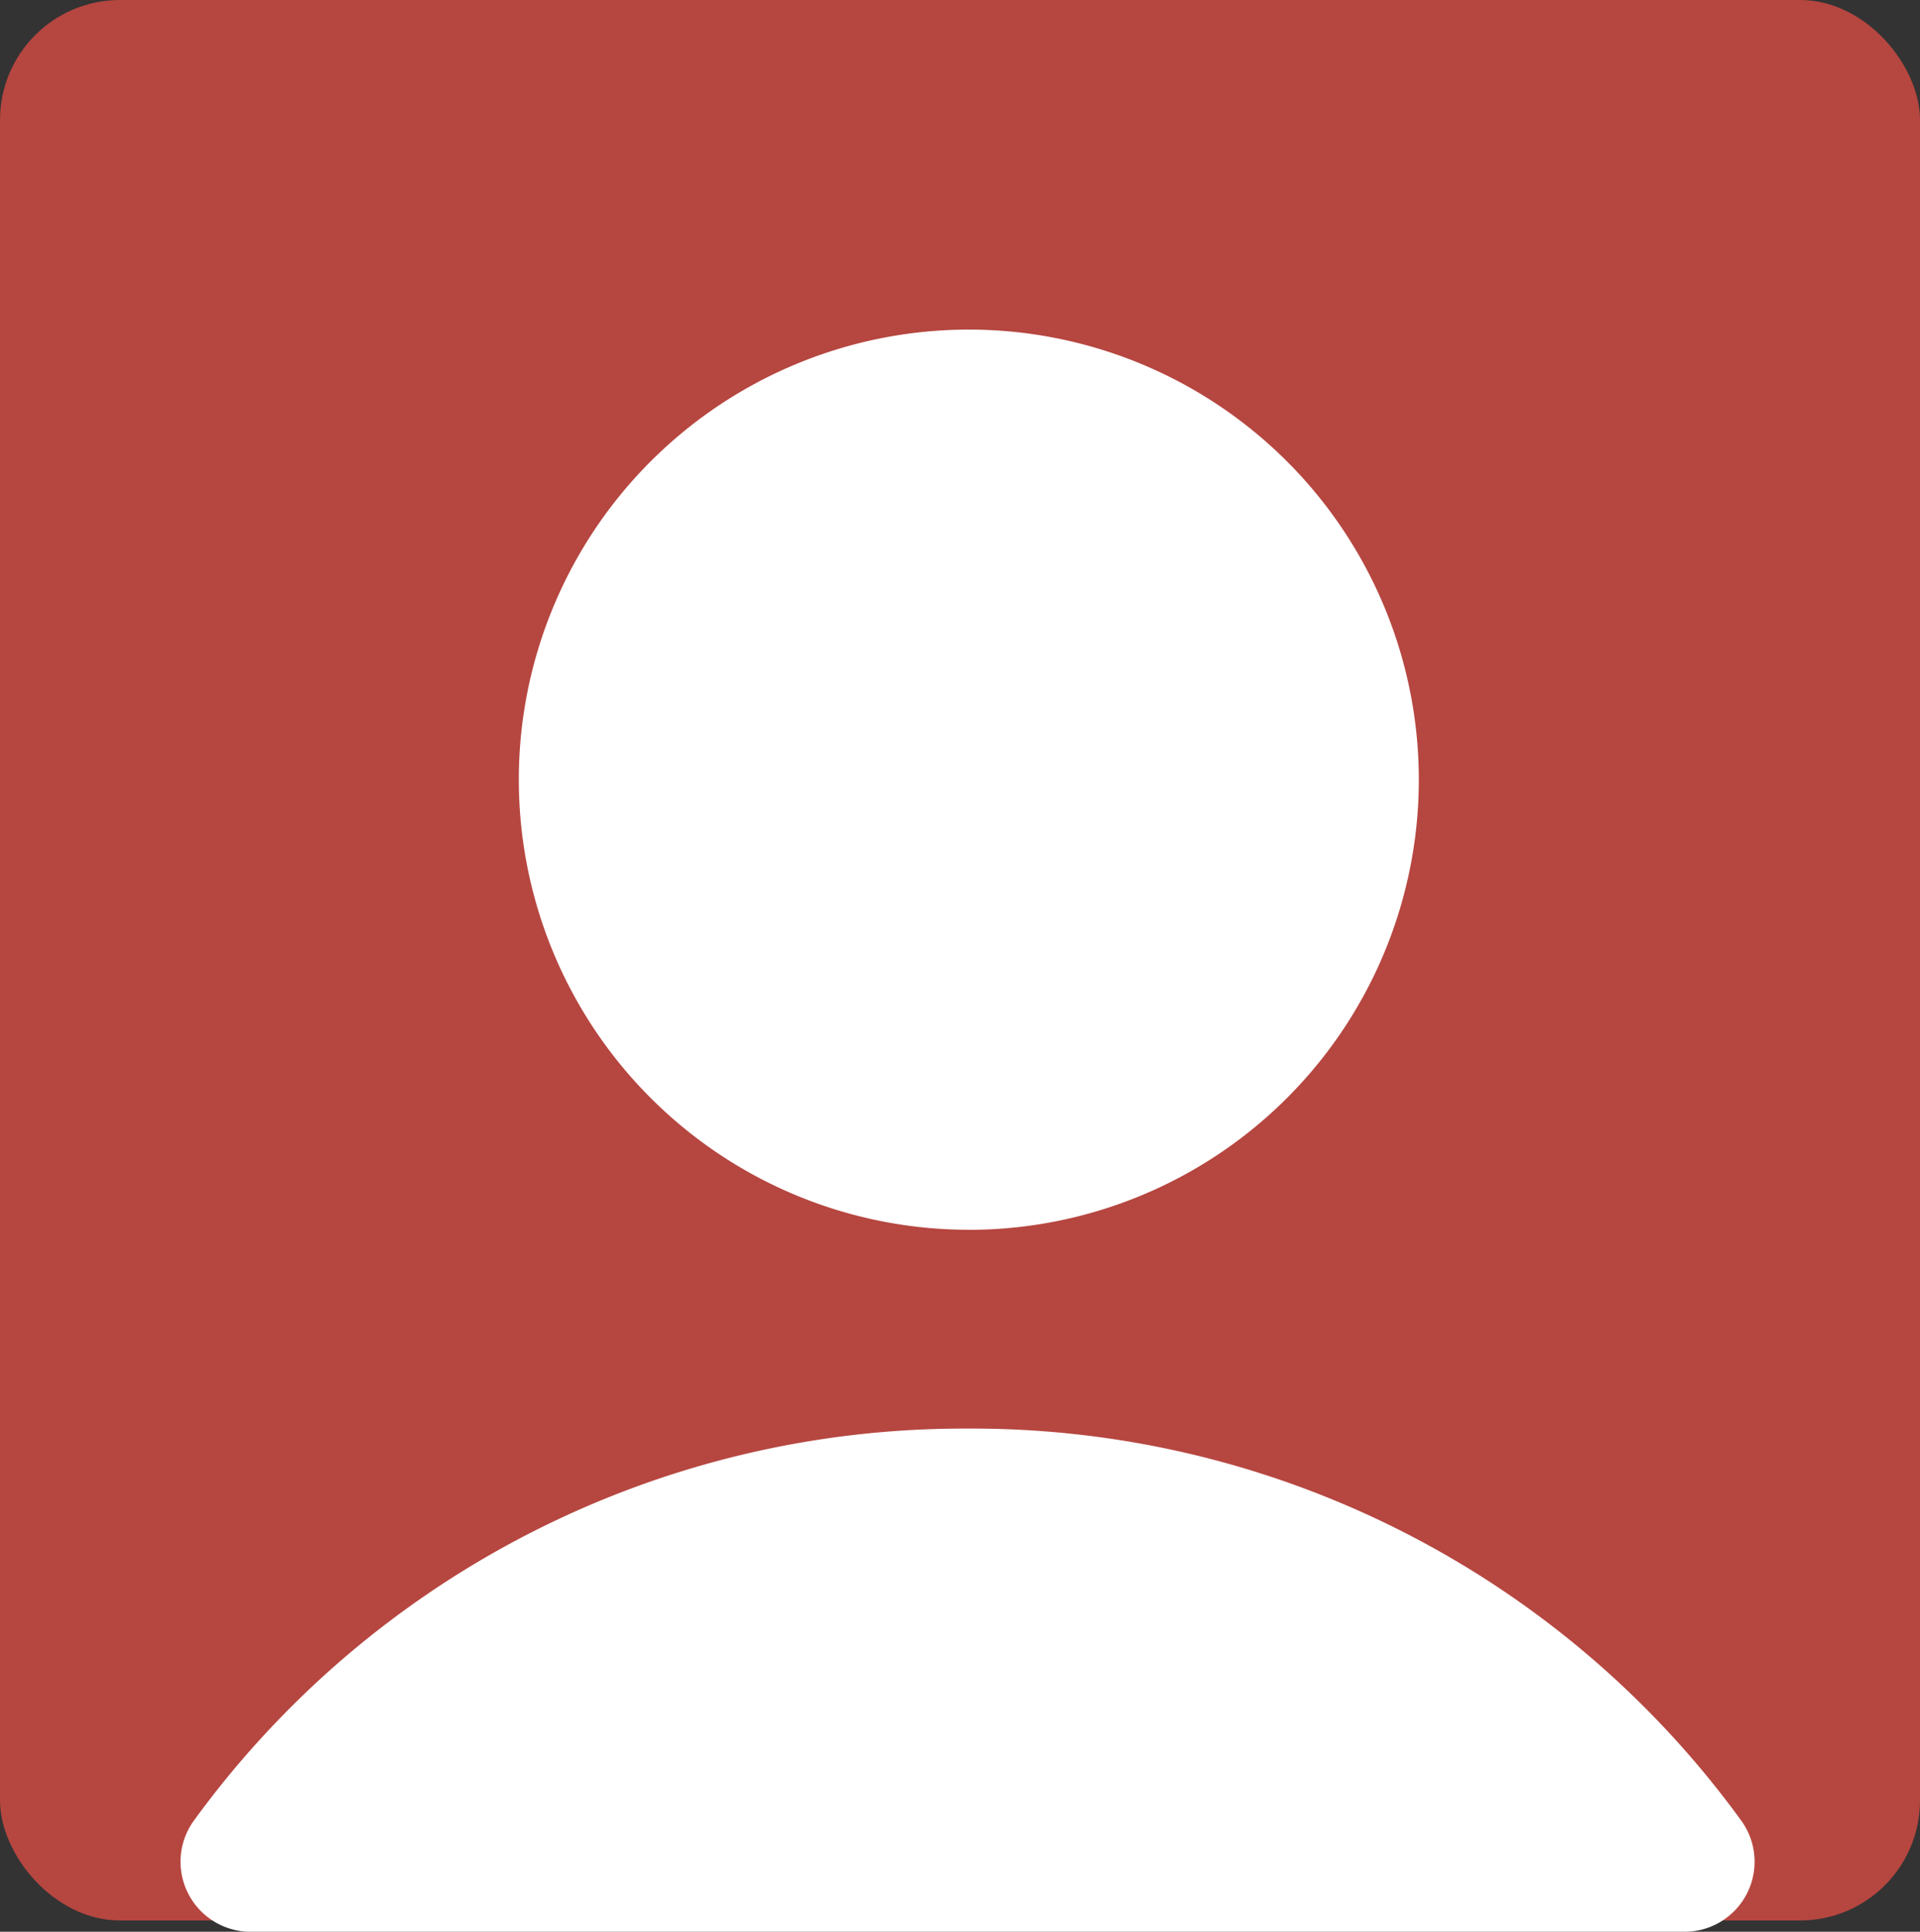 <svg xmlns="http://www.w3.org/2000/svg" viewBox="0 0 32 32.188">
  <rect x="0" y="0" width="32" height="32.188" fill="#333333" stroke="none"/>
  <defs>
    <style>
      .cls-1 {
        fill: rgba(235,78,69,0.71);
      }

      .cls-2 {
        fill: #fff;
      }
    </style>
  </defs>
  <g id="Group_132" data-name="Group 132" transform="translate(-446 -46)">
    <rect id="Rectangle_122" data-name="Rectangle 122" class="cls-1" width="32" height="32" rx="2" transform="translate(446 46)"/>
    <g id="Group_128" data-name="Group 128" transform="translate(449.059 51.482)">
      <path id="Path_65" data-name="Path 65" class="cls-2" d="M25.974,78.449a1.167,1.167,0,0,1-.968,1.835H1.128A1.167,1.167,0,0,1,.16,78.449,15.862,15.862,0,0,1,13.054,71.9a15.839,15.839,0,0,1,12.92,6.549" transform="translate(0 -53.578)"/>
      <path id="Path_66" data-name="Path 66" class="cls-2" d="M29.592,15.01A7.5,7.5,0,1,0,22.1,7.492a7.5,7.5,0,0,0,7.492,7.517" transform="translate(-16.512)"/>
    </g>
  </g>
</svg>
